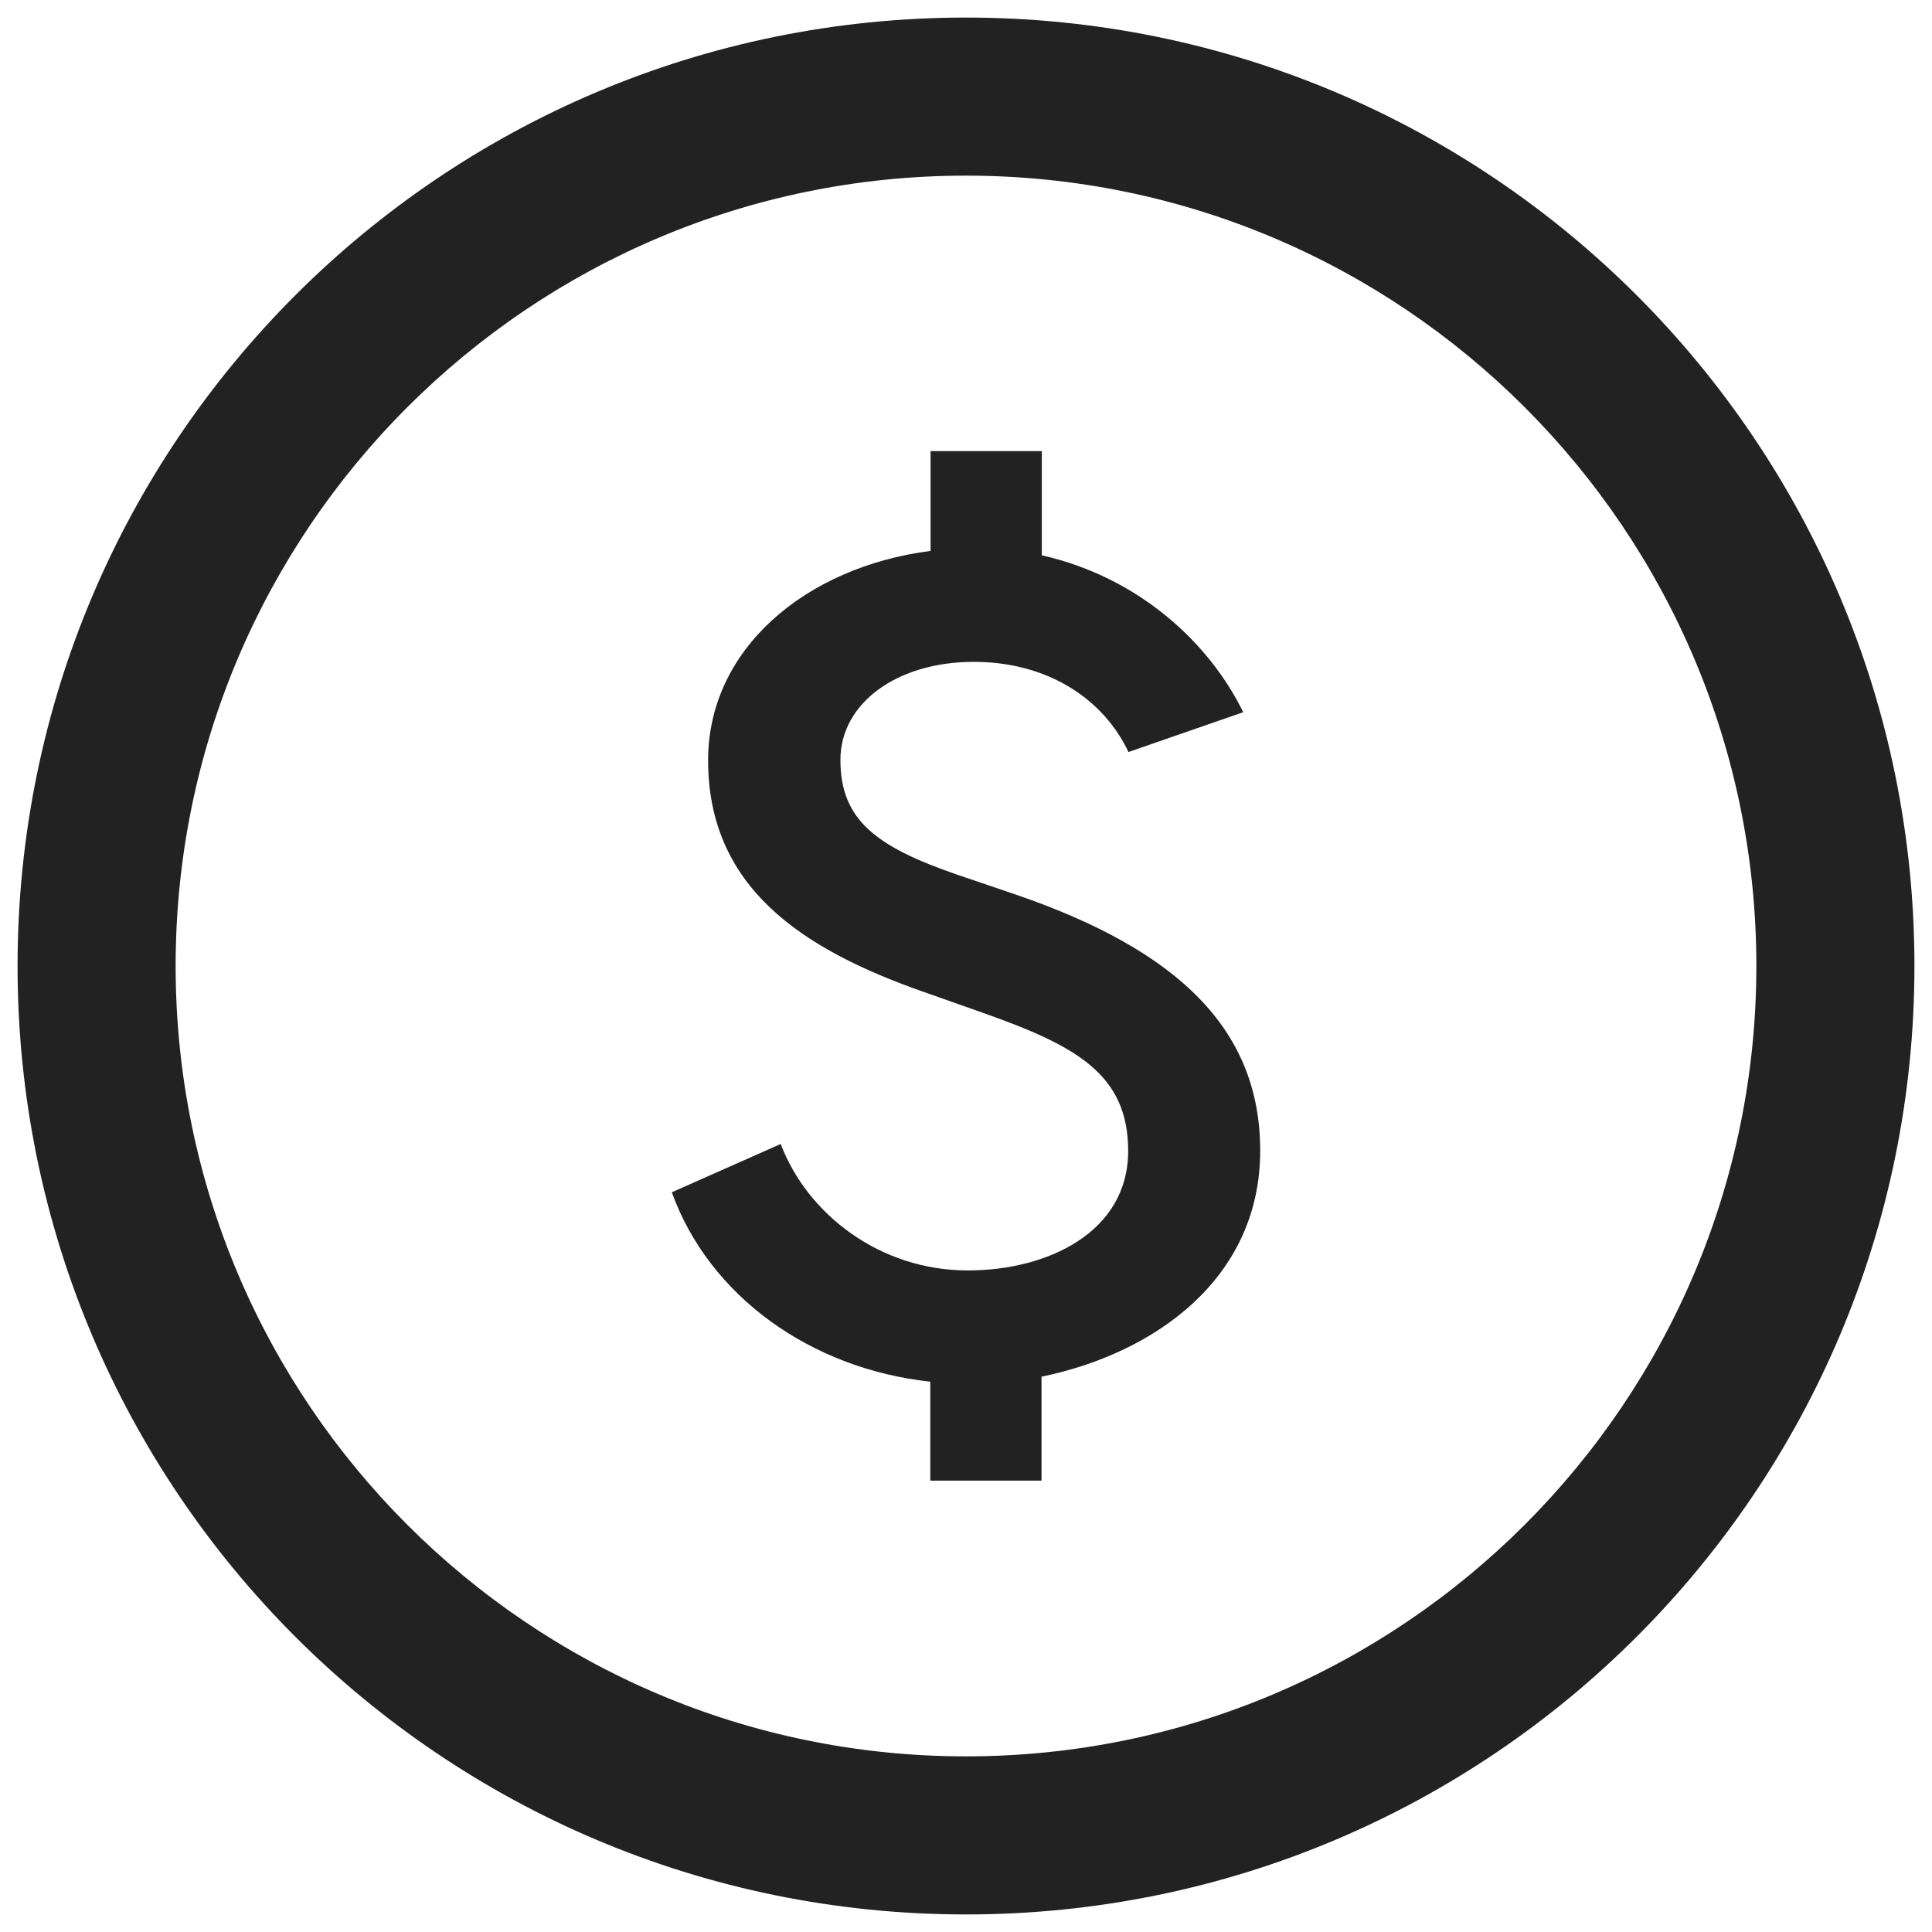 <?xml version="1.0" encoding="utf-8"?>
<!-- Generator: Adobe Illustrator 23.0.0, SVG Export Plug-In . SVG Version: 6.00 Build 0)  -->
<svg version="1.1" id="Layer_1" xmlns="http://www.w3.org/2000/svg" xmlns:xlink="http://www.w3.org/1999/xlink" x="0px" y="0px"
	 viewBox="0 0 6.6 6.6" style="enable-background:new 0 0 6.6 6.6;" xml:space="preserve">
<style type="text/css">
	.st0{fill-rule:evenodd;clip-rule:evenodd;fill:#222222;}
	.st1{fill:#222222;}
</style>
<g>
	<path class="st0" d="M3.3,0.06c-1.79,0-3.24,1.45-3.24,3.24c0,1.79,1.45,3.24,3.24,3.24
		S6.54,5.09,6.54,3.3C6.54,1.51,5.09,0.06,3.3,0.06z M3.3,6
		c-1.49,0-2.7-1.21-2.7-2.7S1.81,0.6,3.3,0.6S6,1.81,6,3.3
		S4.79,6,3.3,6z"/>
</g>
<g>
	<path class="st1" d="M3.558,4.703v0.355H3.178V4.72c-0.408-0.044-0.755-0.292-0.883-0.647l0.372-0.165
		C2.758,4.148,3.006,4.34,3.306,4.34c0.275,0,0.548-0.132,0.548-0.408
		c0-0.264-0.18-0.36-0.496-0.472l-0.204-0.072c-0.419-0.147-0.735-0.359-0.735-0.791
		c0-0.379,0.332-0.66,0.76-0.715V1.541h0.38V1.897c0.336,0.076,0.575,0.304,0.688,0.536
		l-0.392,0.136C3.77,2.389,3.581,2.261,3.326,2.261c-0.26,0-0.455,0.14-0.455,0.335
		c0,0.204,0.12,0.296,0.399,0.392l0.2,0.068c0.56,0.192,0.835,0.464,0.835,0.875
		C4.305,4.367,3.946,4.623,3.558,4.703z"/>
</g>
</svg>
